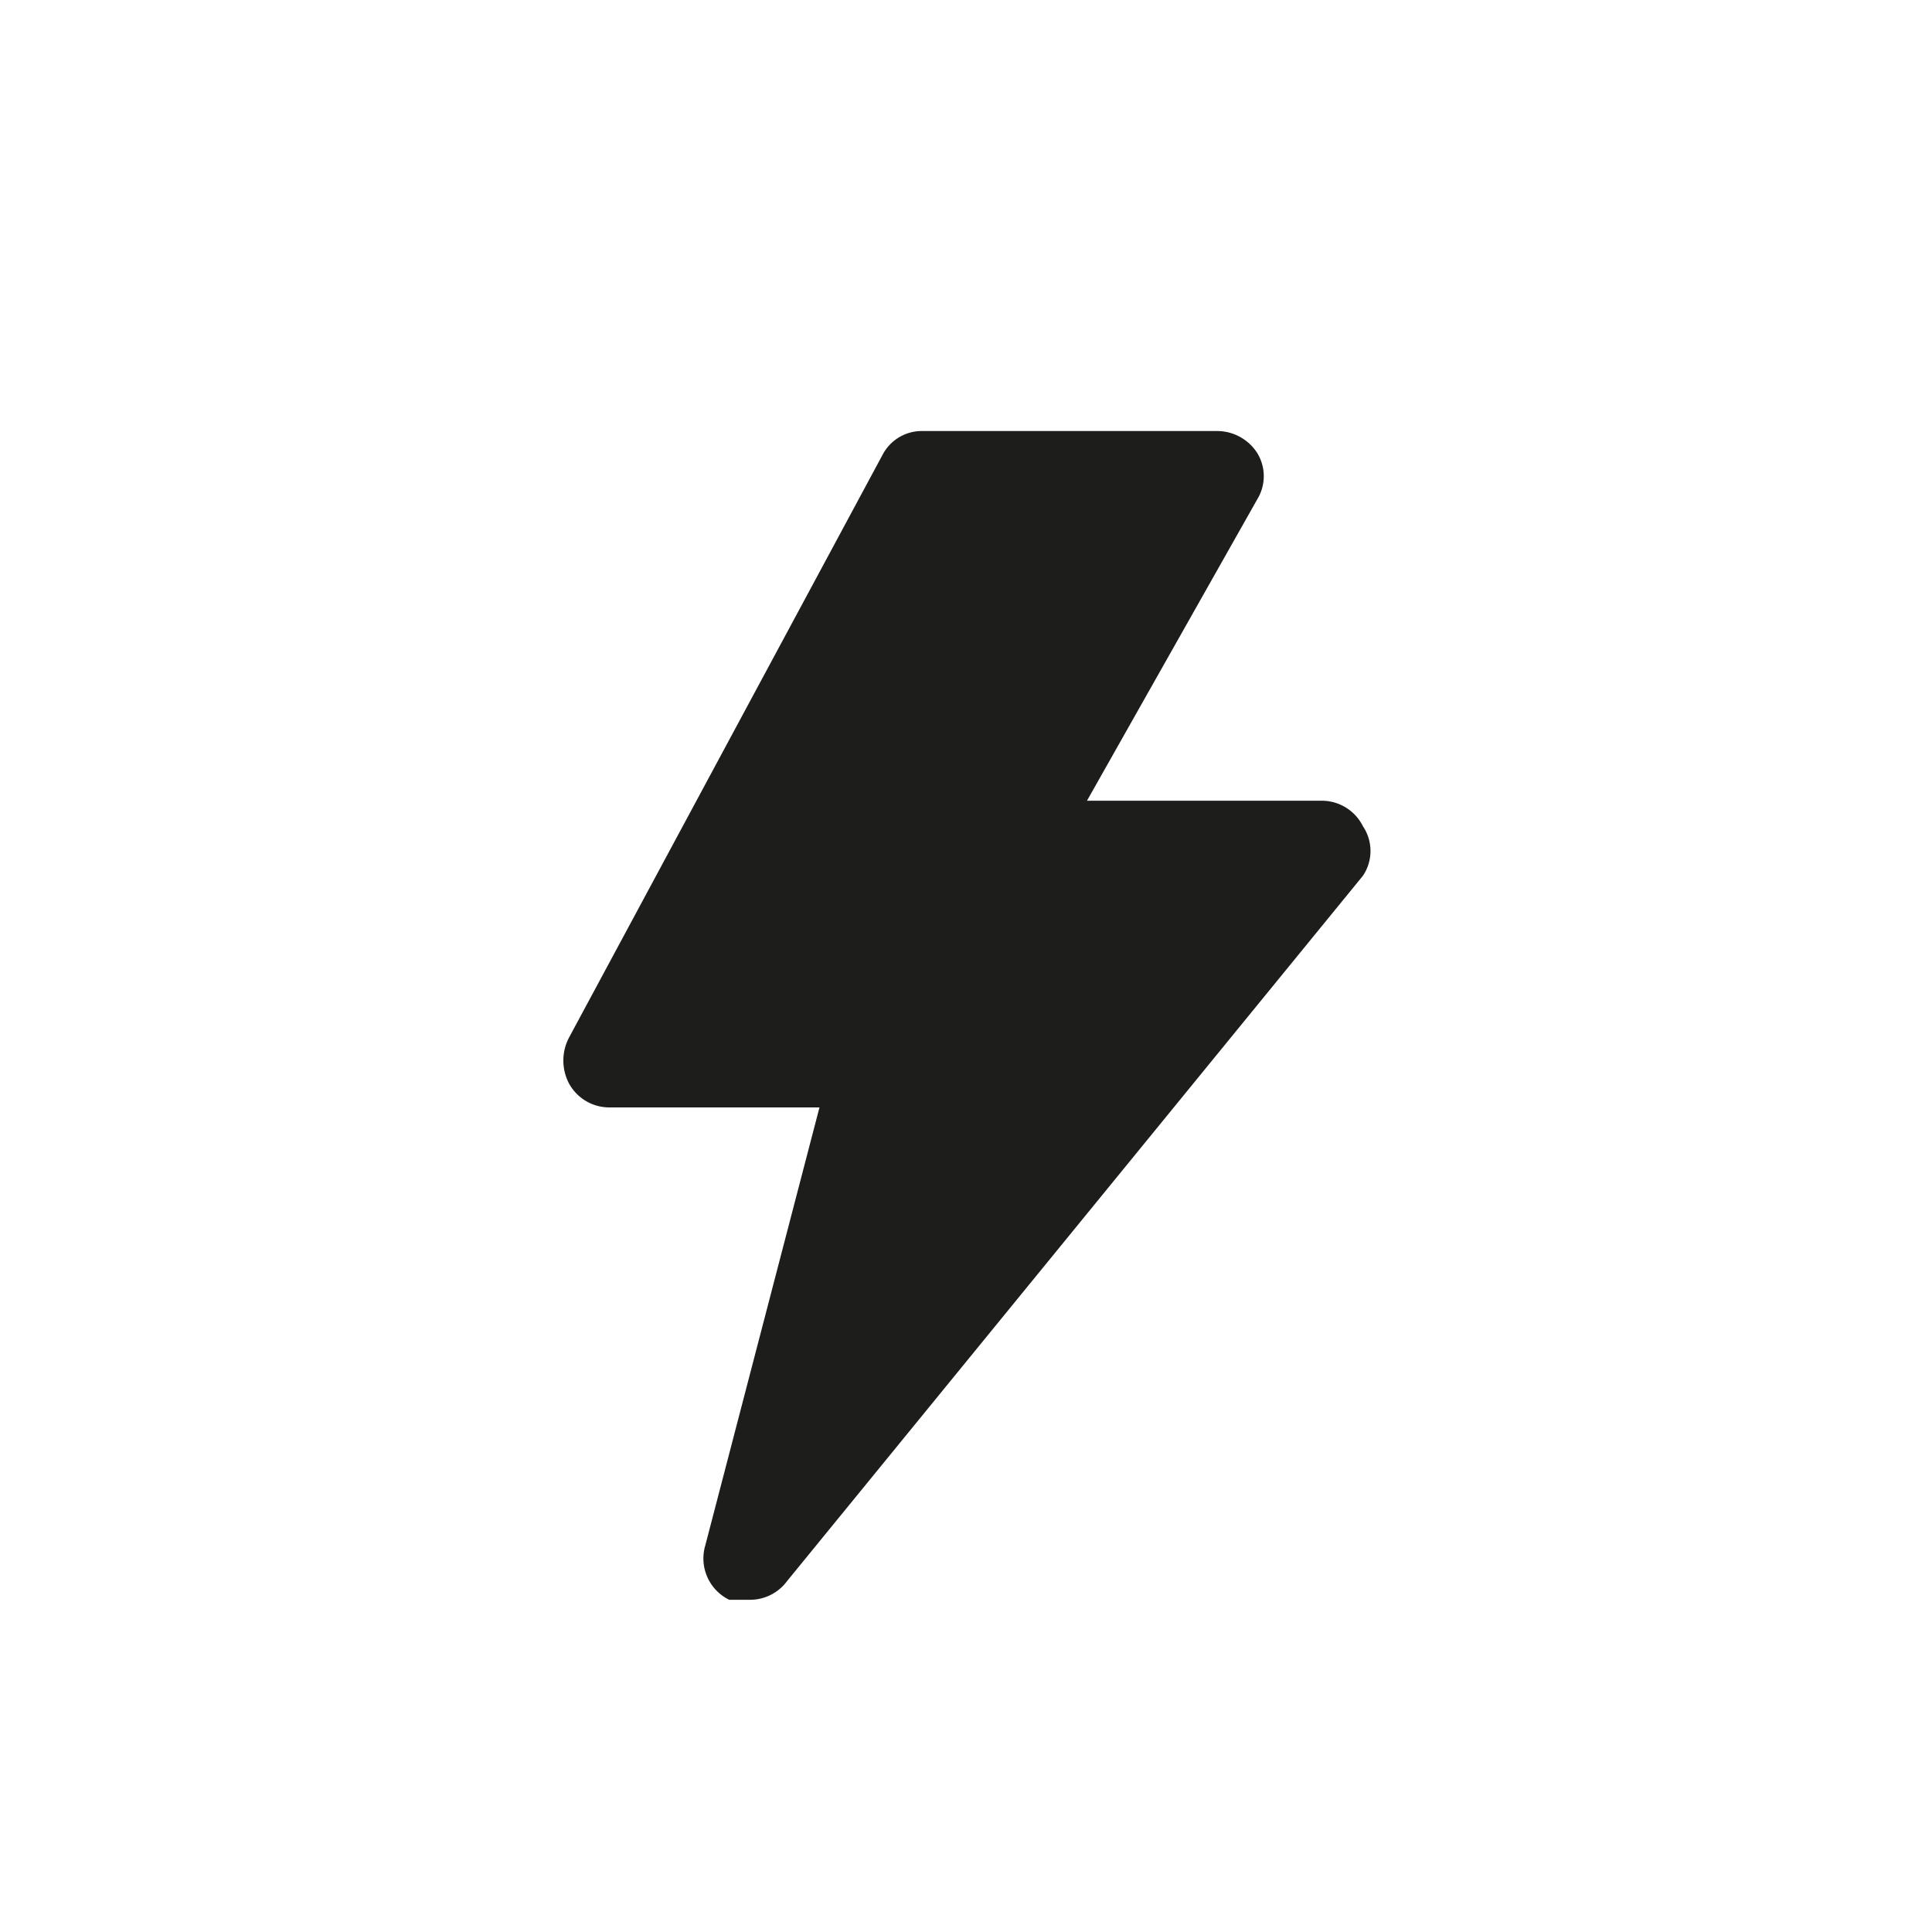 <svg xmlns="http://www.w3.org/2000/svg" width="4mm" height="4mm" viewBox="0 0 11.34 11.34"><defs><style>.a{isolation:isolate;}.b{mix-blend-mode:multiply;}.c{fill:#1d1d1b;}.d{fill:none;stroke:#f3e600;stroke-miterlimit:10;}</style></defs><title>DPE_</title><g class="a"><g class="b"><path class="c" d="M8,4.85a.27.27,0,0,0-.25-.15H6.38l1-1.77a.26.26,0,0,0,0-.27.28.28,0,0,0-.23-.13H5.42a.26.26,0,0,0-.24.14L3.34,6.09a.29.29,0,0,0,0,.27.27.27,0,0,0,.23.14H4.81L4.14,9.07a.27.27,0,0,0,.14.32l.12,0a.27.27,0,0,0,.22-.11L8,5.14a.26.26,0,0,0,0-.29"/></g><rect class="d" x="-2788.99" y="-287.42" width="4692.54" height="1133.5"/></g></svg>